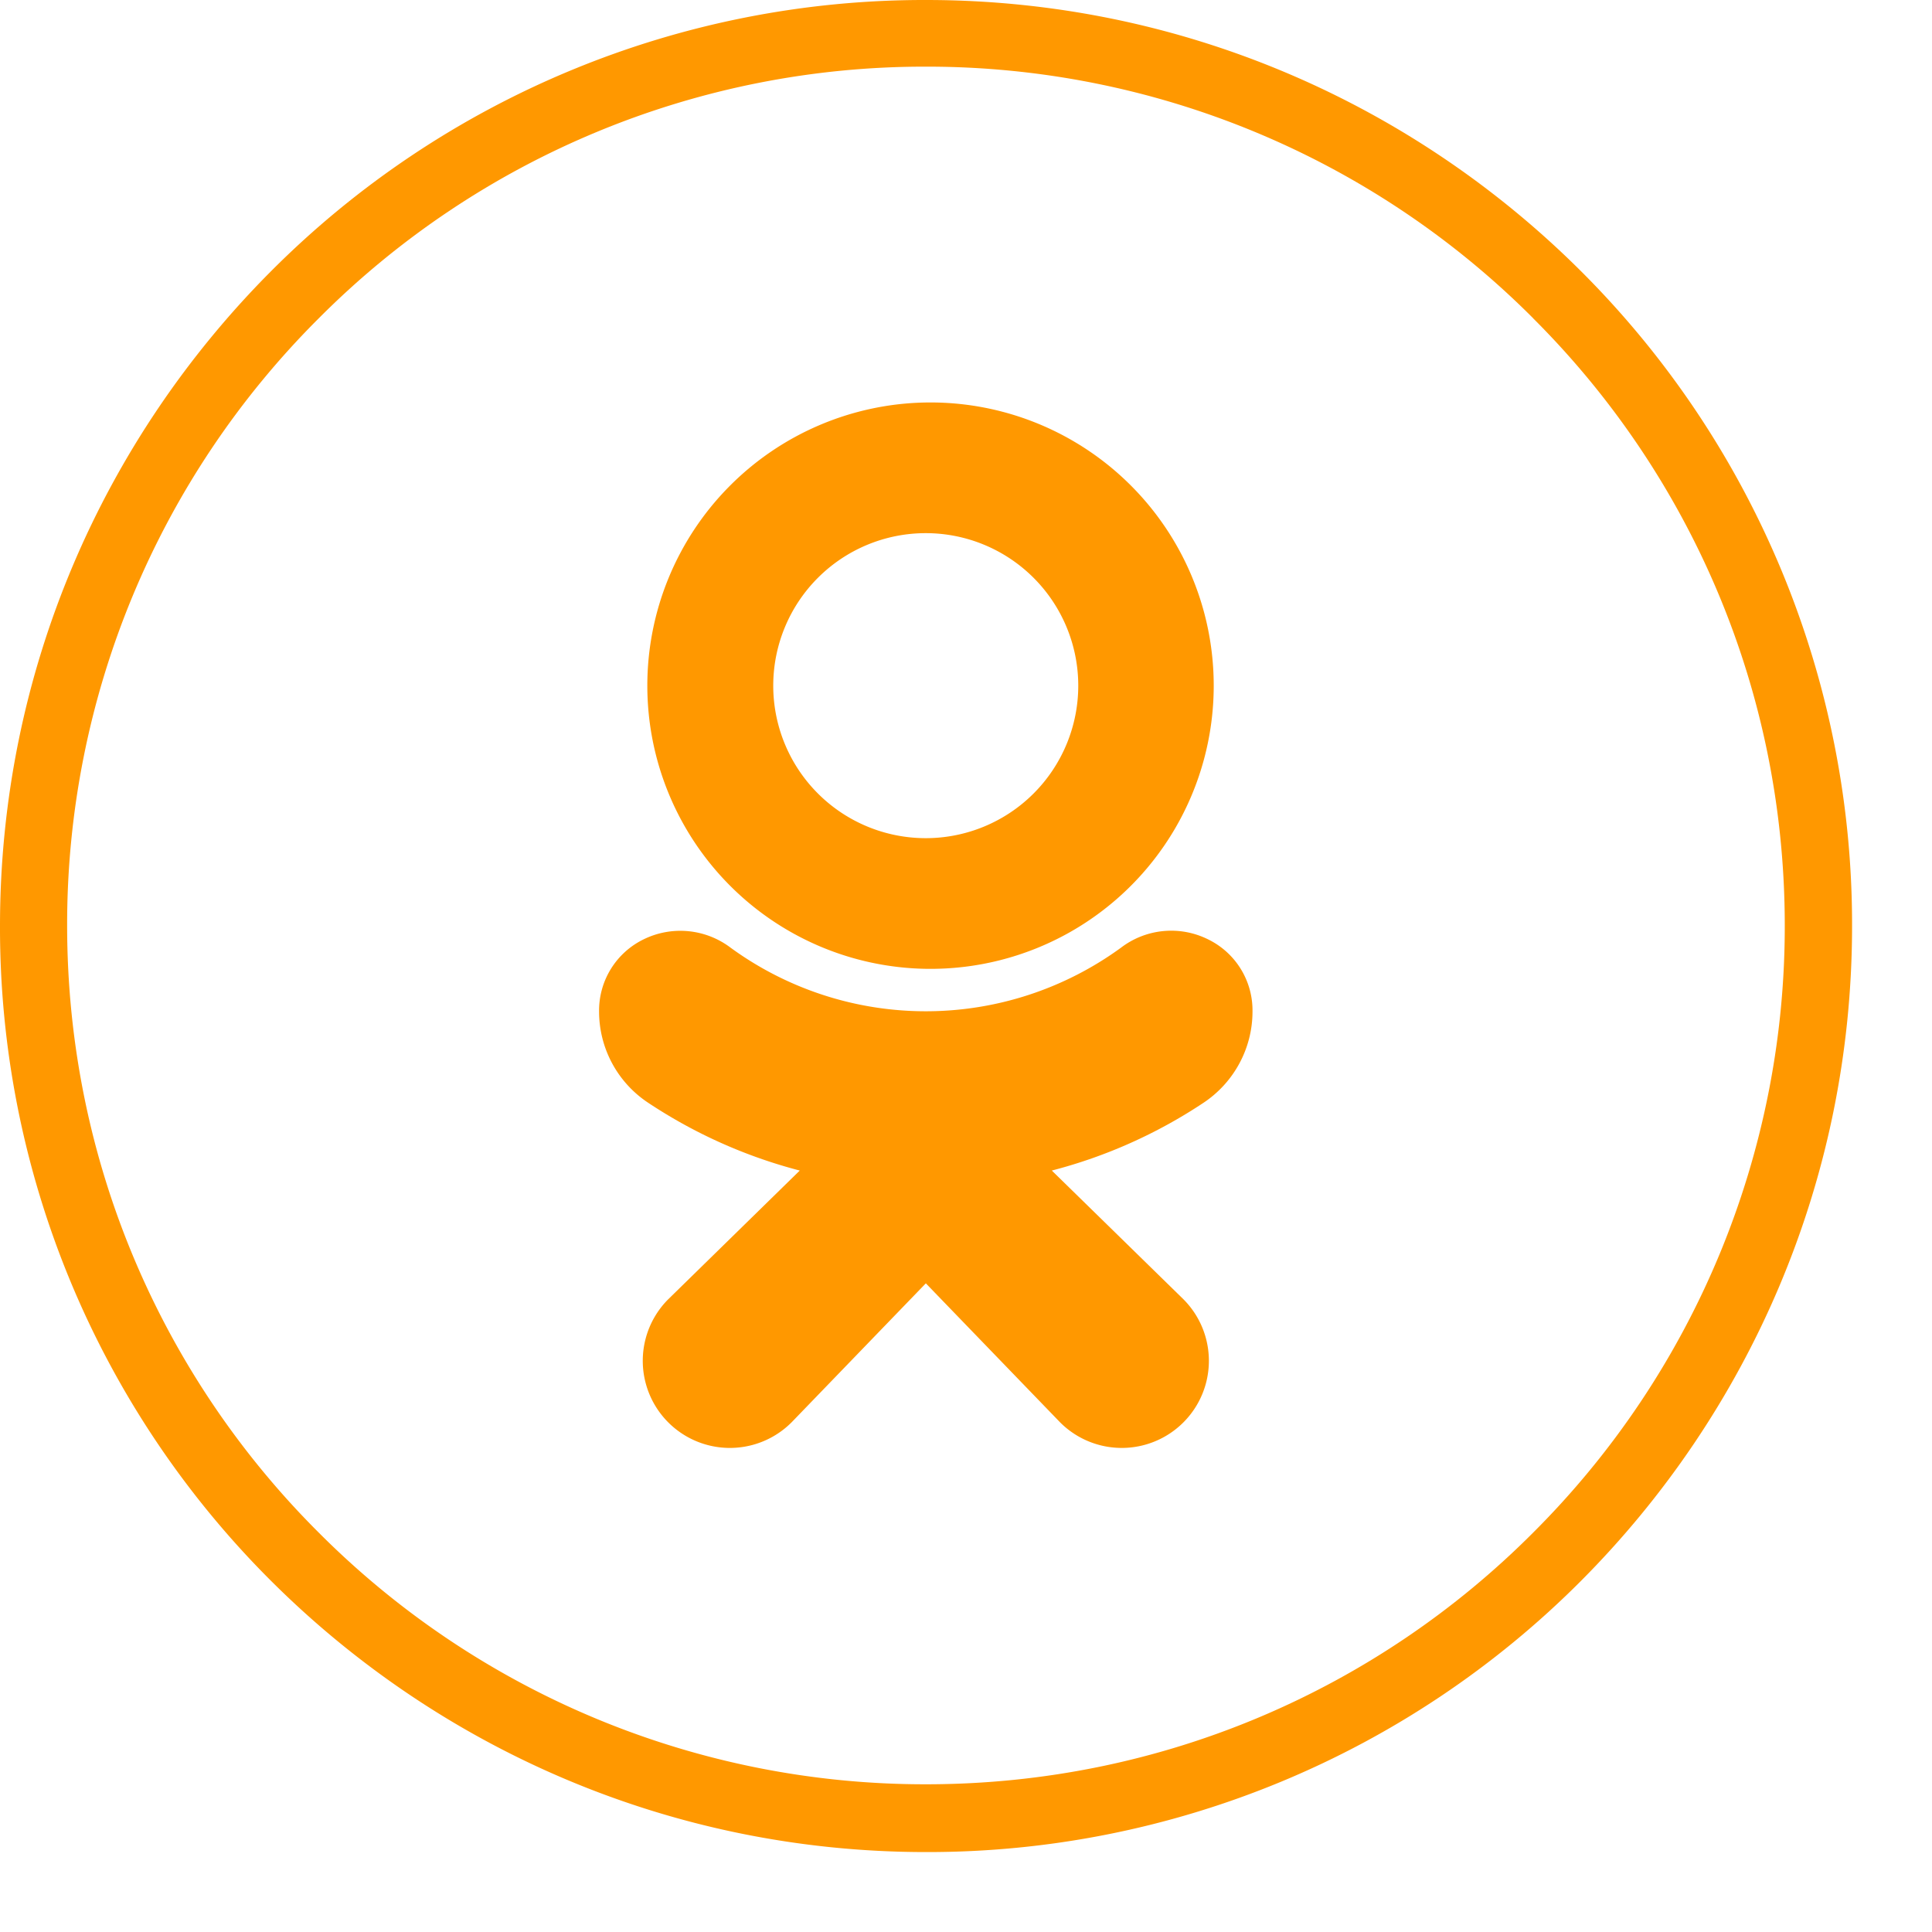 <svg width="24" height="24" fill="none" xmlns="http://www.w3.org/2000/svg"><path d="M11.5 12.035A3.518 3.518 0 1011.5 5a3.518 3.518 0 000 7.035zm0-5.412a1.894 1.894 0 110 3.789 1.894 1.894 0 010-3.789z" fill="#FF9800"/><path d="M14.946 13.702c.382-.252.613-.679.613-1.136a.981.981 0 00-.55-.896 1.028 1.028 0 00-1.083.102 4.117 4.117 0 01-4.851 0 1.034 1.034 0 00-1.082-.102.983.983 0 00-.551.895c0 .458.23.884.613 1.136a6.244 6.244 0 001.88.84l-1.635 1.6a1.082 1.082 0 101.534 1.527l1.667-1.726 1.67 1.729a1.082 1.082 0 101.528-1.533l-1.633-1.597a6.223 6.223 0 001.88-.839z" fill="#FF9800"/><path d="M11.504 0c3.174 0 6.051 1.29 8.135 3.368a11.456 11.456 0 013.368 8.136c0 3.174-1.29 6.051-3.368 8.135a11.456 11.456 0 01-8.135 3.368c-3.175 0-6.052-1.29-8.136-3.368A11.456 11.456 0 010 11.504c0-3.175 1.29-6.052 3.368-8.136A11.456 11.456 0 0111.504 0zm7.542 3.954A10.628 10.628 0 0011.504.828 10.616 10.616 0 003.96 3.954a10.628 10.628 0 00-3.126 7.542c0 2.947 1.194 5.618 3.126 7.543a10.628 10.628 0 007.543 3.126c2.946 0 5.617-1.194 7.542-3.126a10.628 10.628 0 003.126-7.543c0-2.946-1.194-5.617-3.126-7.542z" fill="#FF9800"/></svg>